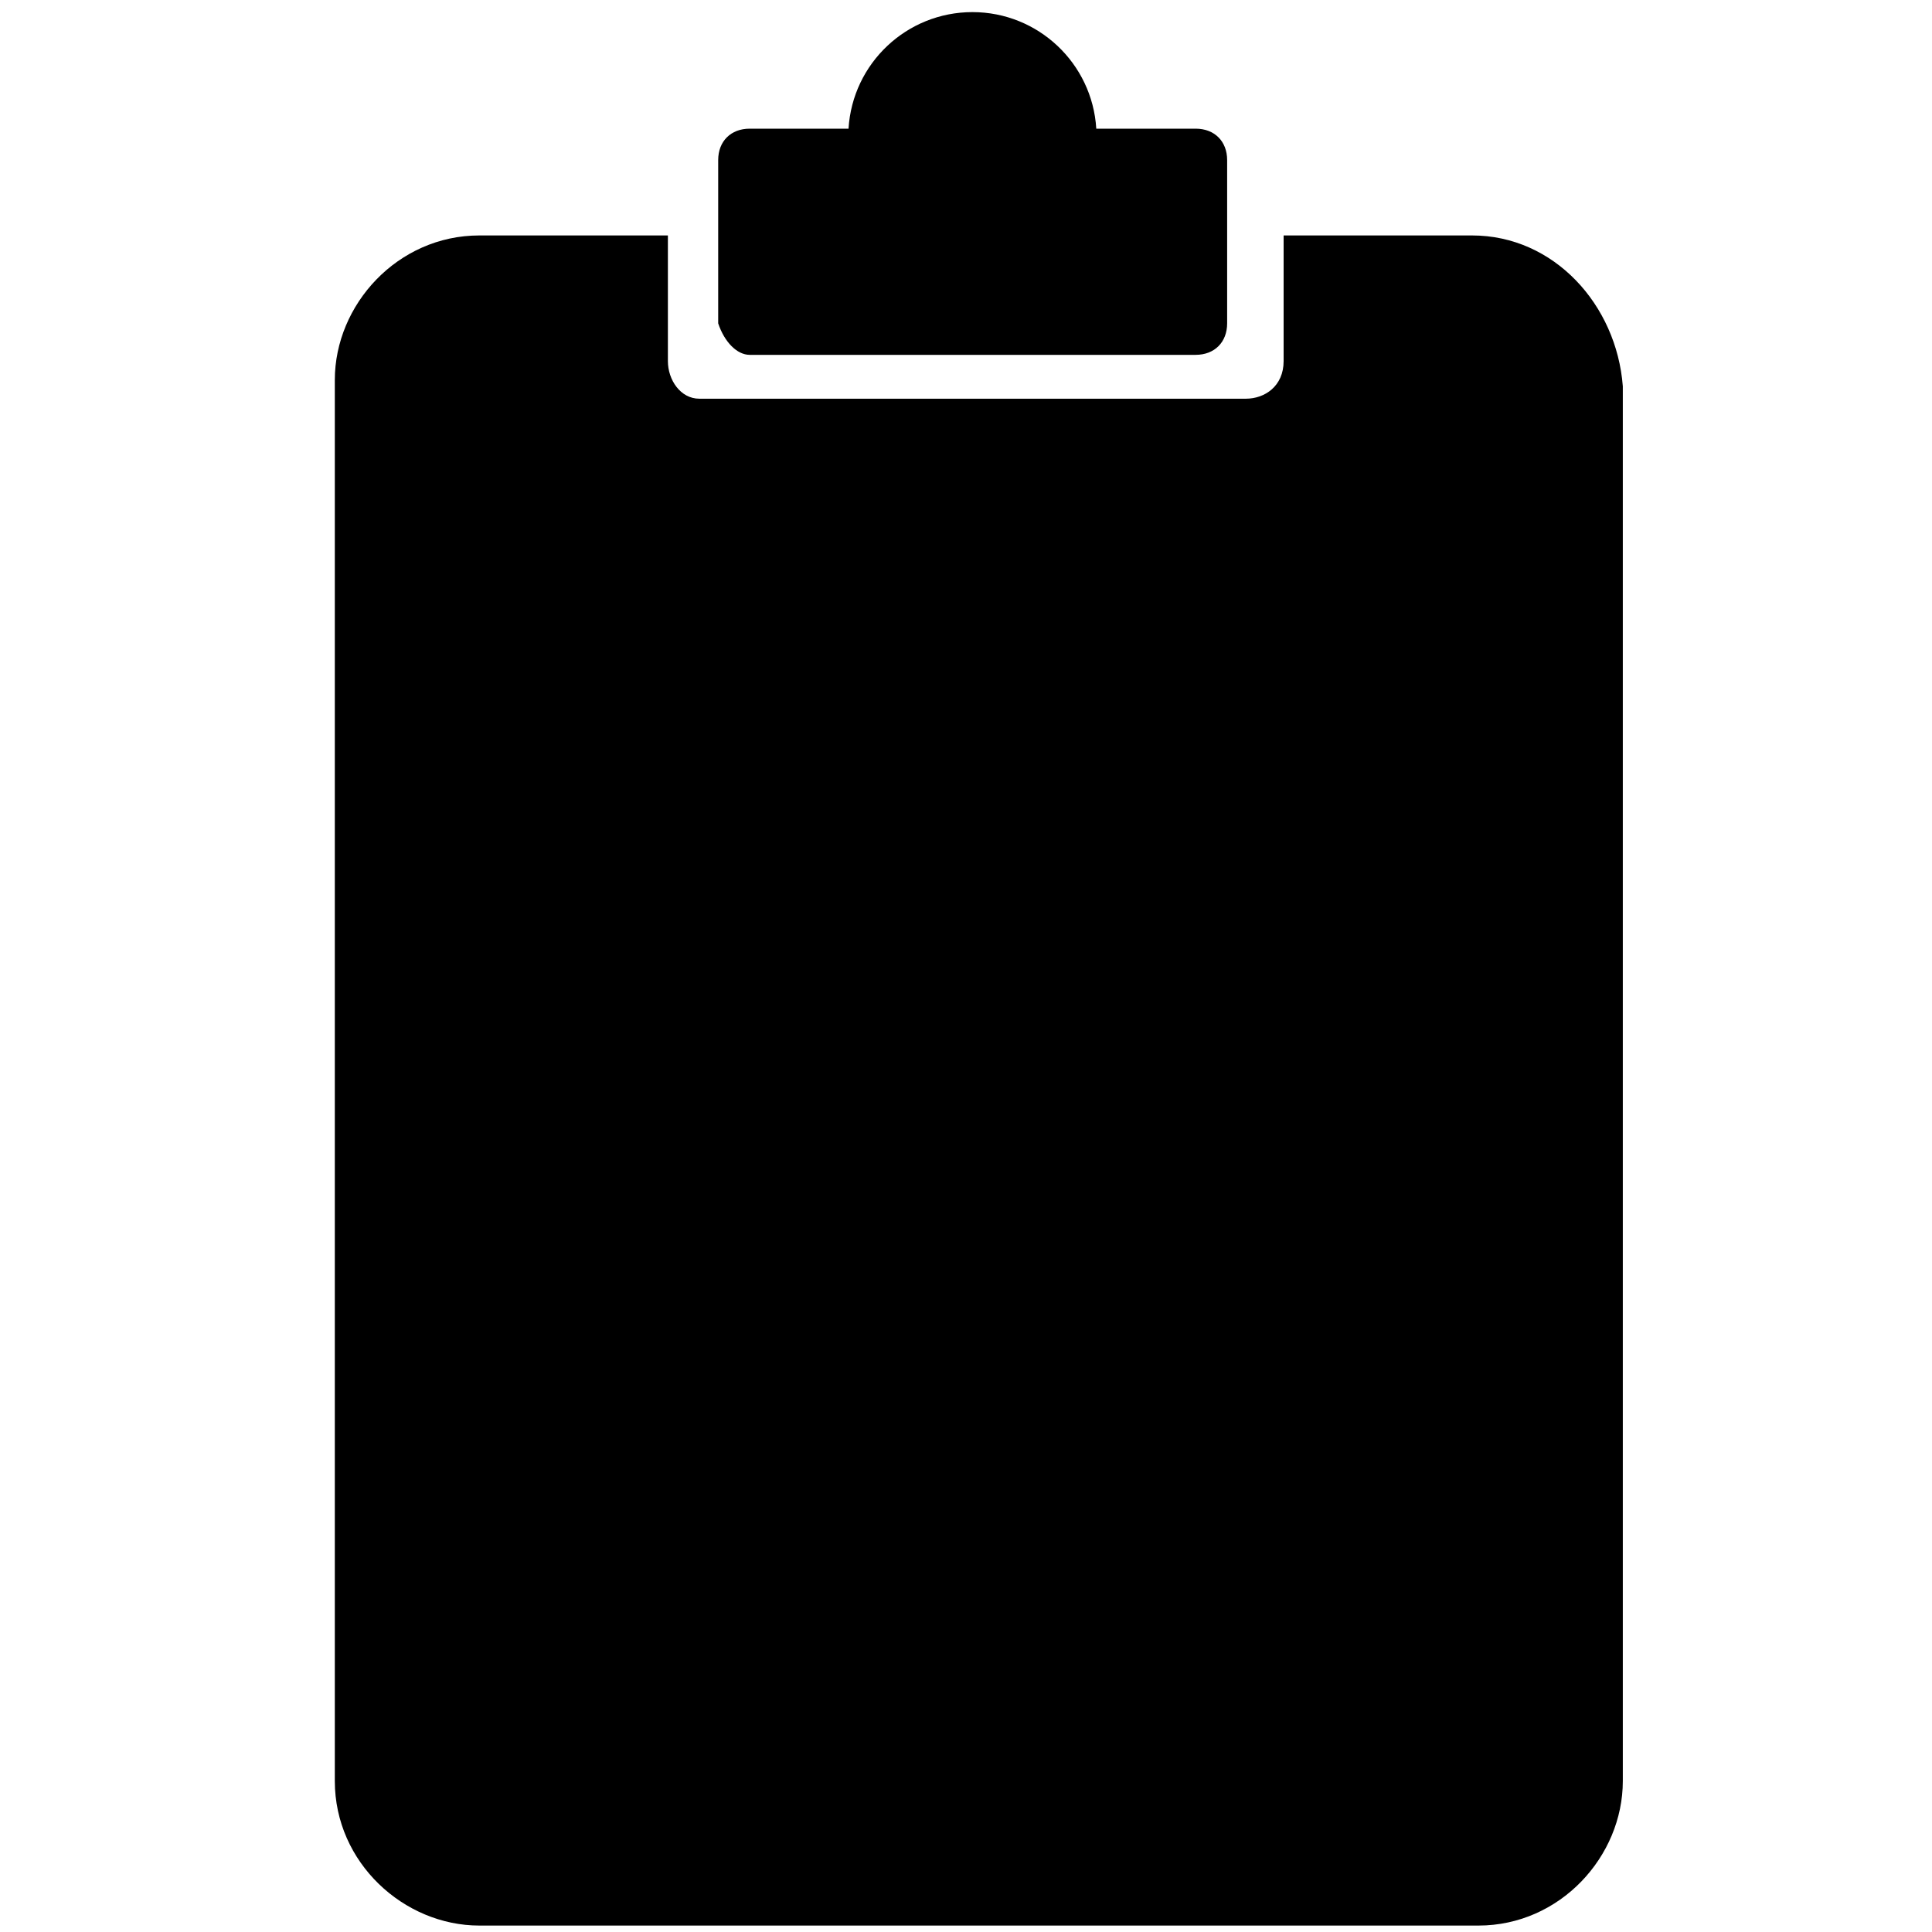 <?xml version="1.0" encoding="UTF-8" standalone="no"?>
<svg
   xmlns:dc="http://purl.org/dc/elements/1.1/"
   xmlns:cc="http://creativecommons.org/ns#"
   xmlns:rdf="http://www.w3.org/1999/02/22-rdf-syntax-ns#"
   xmlns:svg="http://www.w3.org/2000/svg"
   xmlns="http://www.w3.org/2000/svg"
   xmlns:sodipodi="http://sodipodi.sourceforge.net/DTD/sodipodi-0.dtd"
   xmlns:inkscape="http://www.inkscape.org/namespaces/inkscape"
   version="1.1"
   id="clipboard"
   x="0px"
   y="0px"
   width="100%"
   height="100%"
   viewBox="10 10 30 30"
   xml:space="preserve"><defs
     id="defs33" /><sodipodi:namedview
     pagecolor="#ffffff"
     bordercolor="#666666"
     borderopacity="1"
     objecttolerance="10"
     gridtolerance="10"
     guidetolerance="10"
     inkscape:pageopacity="0"
     inkscape:pageshadow="2"
     inkscape:window-width="1379"
     inkscape:window-height="747"
     id="namedview31"
     showgrid="false"
     inkscape:zoom="9.44"
     inkscape:cx="15.144611"
     inkscape:cy="22.923564"
     inkscape:window-x="0"
     inkscape:window-y="0"
     inkscape:window-maximized="0"
     inkscape:current-layer="rapidfeedback" /><g
     id="g5"
     fill="currentColor"
     transform="translate(0,0.4)"><path
       d="M 15.1 0.188 C 14.081 0.188 13.238 0.981 13.176 1.998 L 11.641 1.998 C 11.348 1.998 11.152 2.194 11.152 2.486 L 11.152 5.021 C 11.25 5.314 11.446 5.51 11.641 5.51 L 18.566 5.51 C 18.859 5.51 19.055 5.314 19.055 5.021 L 19.055 2.486 C 19.055 2.194 18.859 1.998 18.566 1.998 L 17.023 1.998 C 16.961 0.981 16.118 0.188 15.1 0.188 z M 7.443 3.656 C 6.175 3.656 5.199 4.73 5.199 5.9 L 5.199 27.656 C 5.199 28.925 6.273 29.9 7.443 29.9 L 22.957 29.9 C 24.225 29.9 25.199 28.827 25.199 27.656 L 25.199 5.998 C 25.102 4.73 24.128 3.656 22.859 3.656 L 19.932 3.656 L 19.932 5.607 C 19.932 5.998 19.638 6.191 19.346 6.191 L 10.859 6.191 C 10.567 6.191 10.371 5.9 10.371 5.607 L 10.371 3.656 L 7.443 3.656 z "
       transform="translate(10,9.6)"
       id="path27" /></g></svg>

